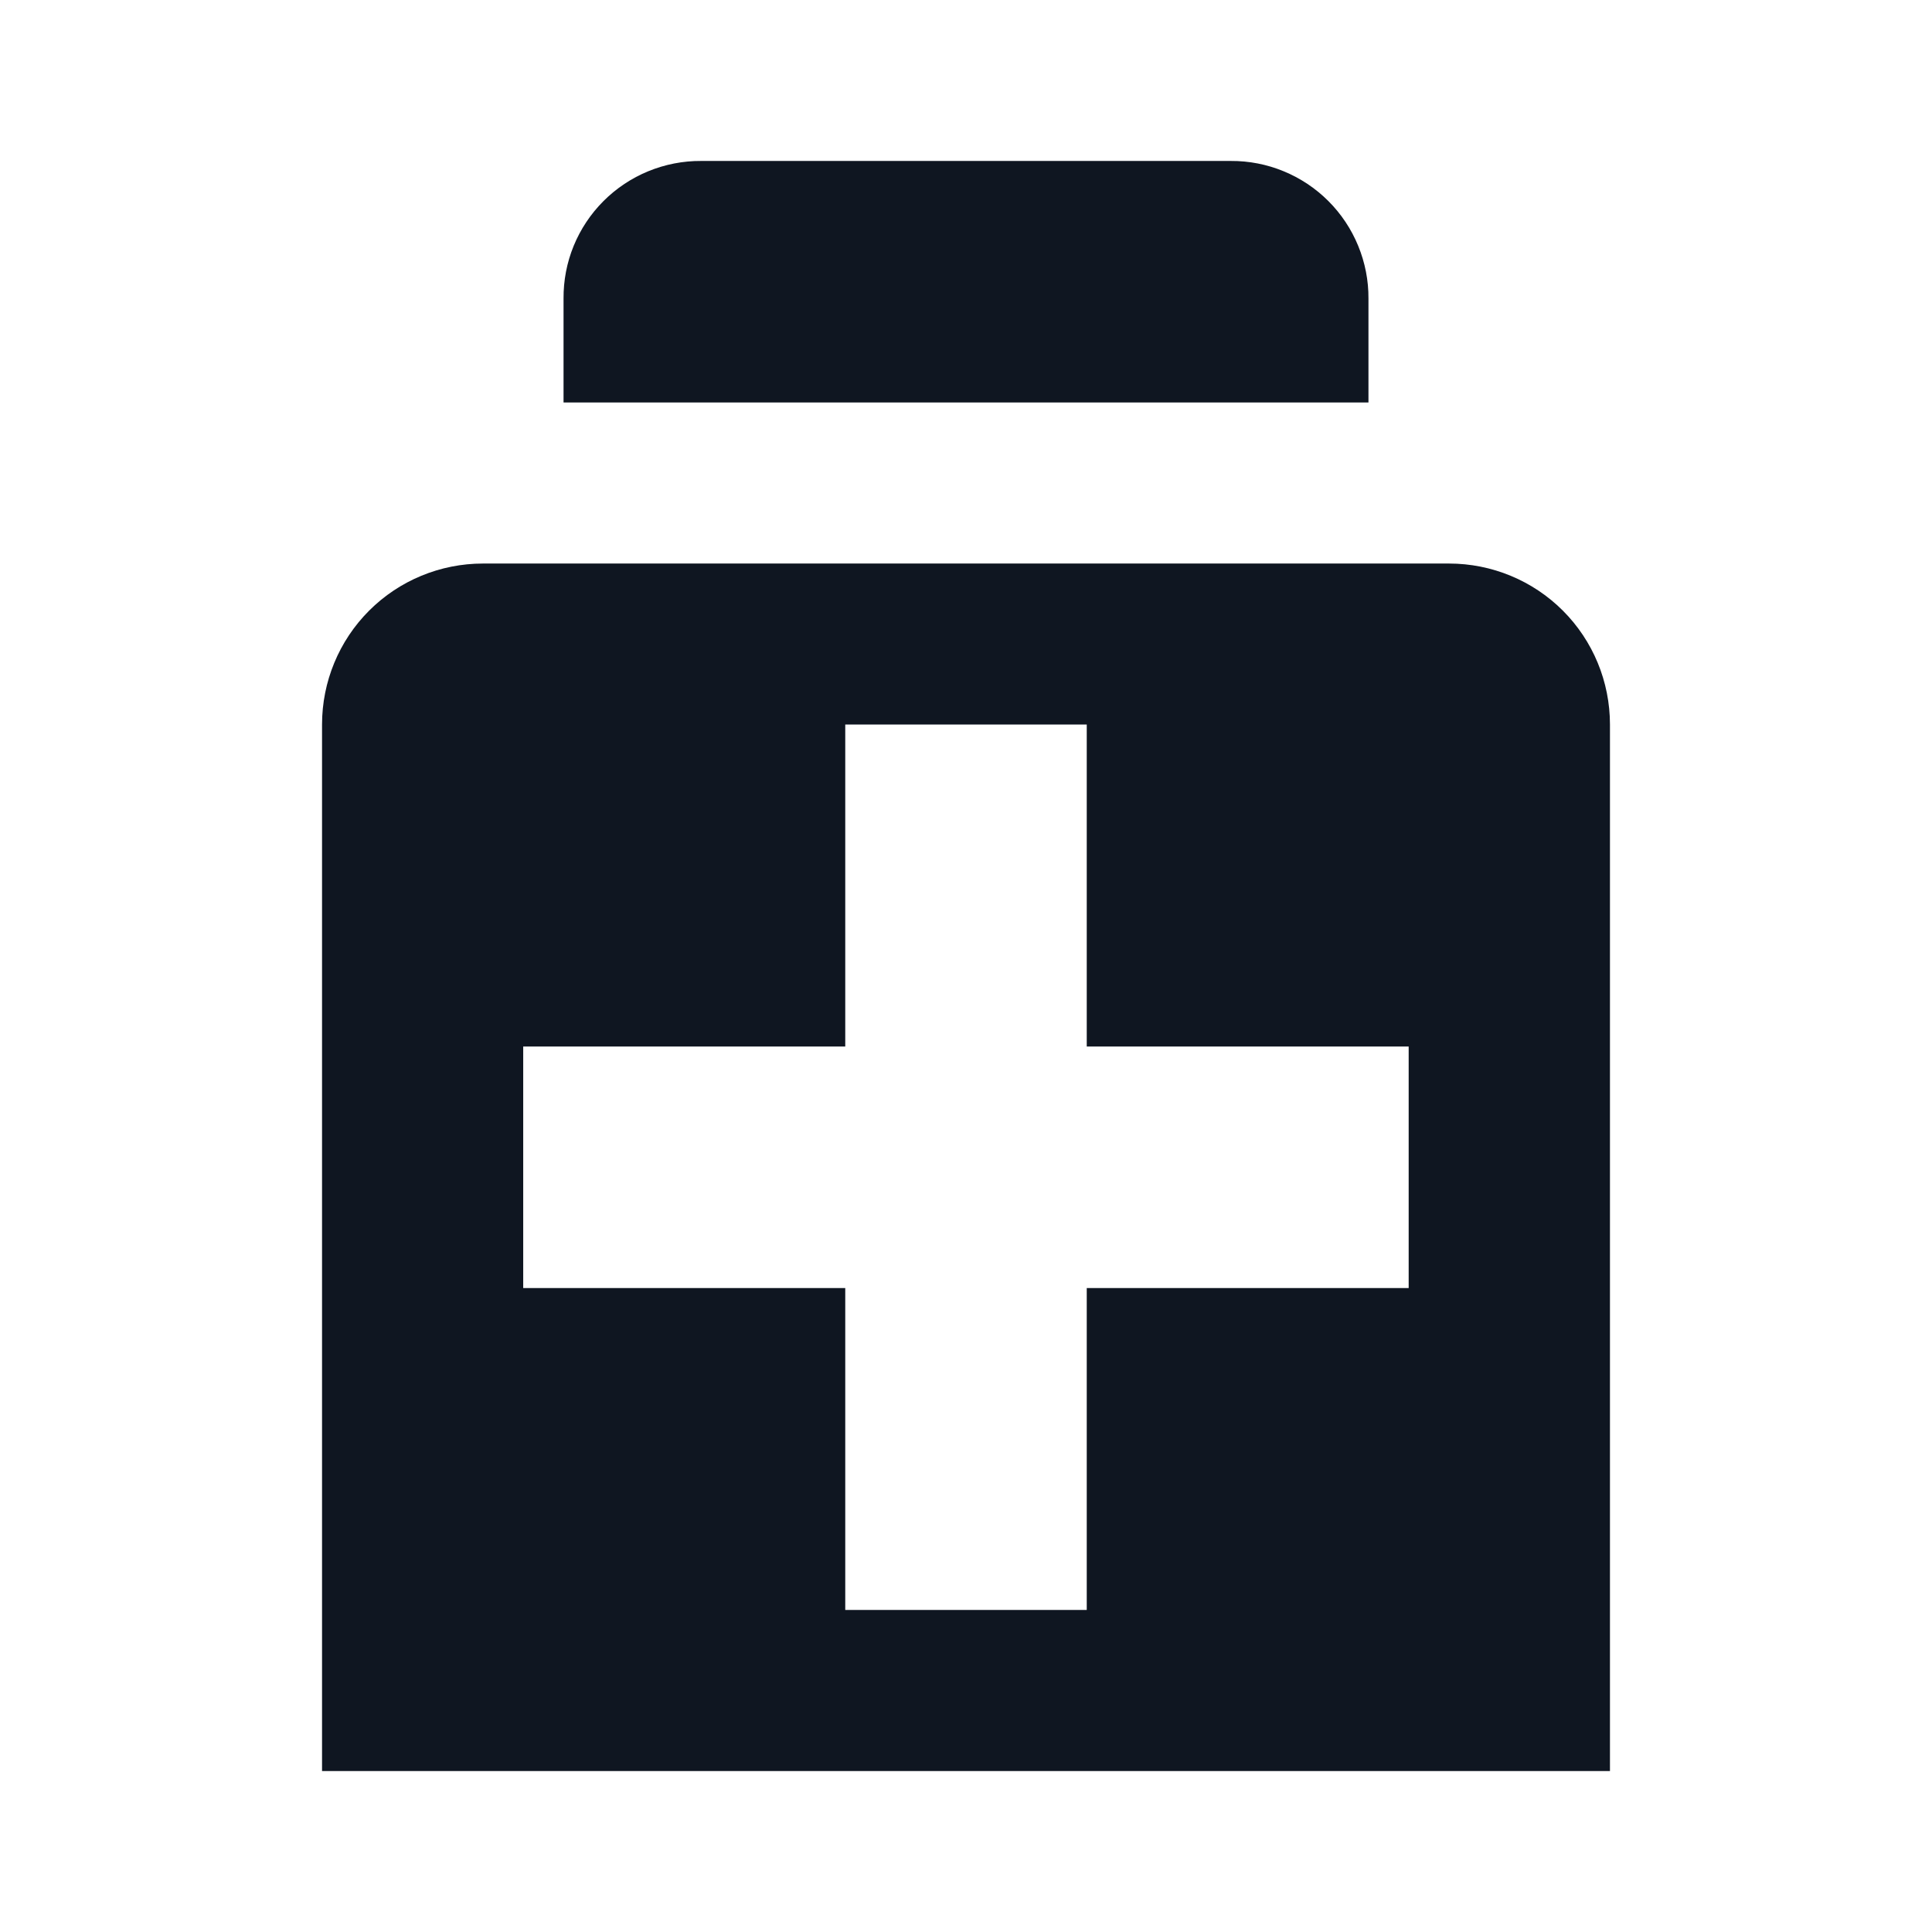 <svg width="16" height="16" viewBox="0 0 16 16" fill="none" xmlns="http://www.w3.org/2000/svg">
<path d="M11.333 3.333H4.667V2.473C4.666 2.323 4.694 2.175 4.751 2.036C4.808 1.897 4.892 1.771 4.998 1.665C5.104 1.559 5.23 1.475 5.369 1.418C5.508 1.361 5.657 1.332 5.806 1.333H10.193C10.343 1.332 10.492 1.361 10.63 1.418C10.769 1.475 10.895 1.559 11.001 1.665C11.107 1.771 11.191 1.897 11.248 2.036C11.305 2.175 11.334 2.323 11.333 2.473V3.333ZM13.333 6V14.667H2.667V6C2.667 5.646 2.807 5.307 3.057 5.057C3.307 4.807 3.646 4.667 4 4.667H12C12.354 4.667 12.693 4.807 12.943 5.057C13.193 5.307 13.333 5.646 13.333 6ZM11.666 8.667H9V6H7V8.667H4.333V10.667H7V13.333H9V10.667H11.666V8.667Z" fill="#0F1621"/>
</svg>
